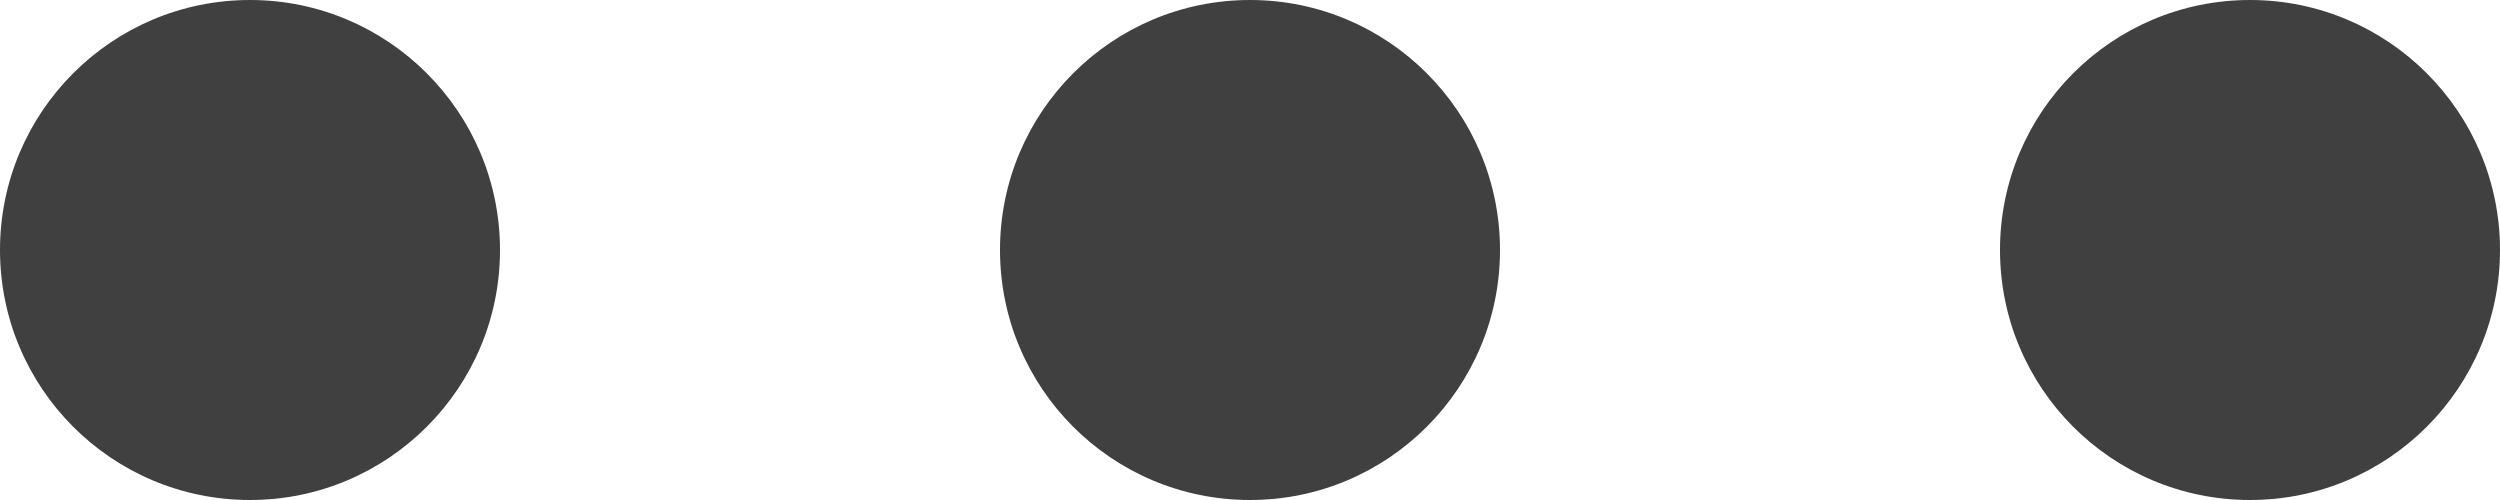 <?xml version="1.0" standalone="no"?><!-- Generator: Gravit.io --><svg xmlns="http://www.w3.org/2000/svg" xmlns:xlink="http://www.w3.org/1999/xlink" style="isolation:isolate" viewBox="260.001 300.082 20 4" width="20" height="4"><path d=" M 260.001 302.082 C 260.001 303.187 260.896 304.082 262.001 304.082 C 263.105 304.082 264.001 303.187 264.001 302.082 C 264.001 300.978 263.105 300.082 262.001 300.082 C 260.896 300.082 260.001 300.978 260.001 302.082 Z  M 268.001 302.082 C 268.001 303.187 268.896 304.082 270.001 304.082 C 271.105 304.082 272.001 303.187 272.001 302.082 C 272.001 300.978 271.105 300.082 270.001 300.082 C 268.896 300.082 268.001 300.978 268.001 302.082 Z  M 276.001 302.082 C 276.001 303.187 276.896 304.082 278.001 304.082 C 279.105 304.082 280.001 303.187 280.001 302.082 C 280.001 300.978 279.105 300.082 278.001 300.082 C 276.896 300.082 276.001 300.978 276.001 302.082 Z " fill="rgb(64,64,64)"/></svg>